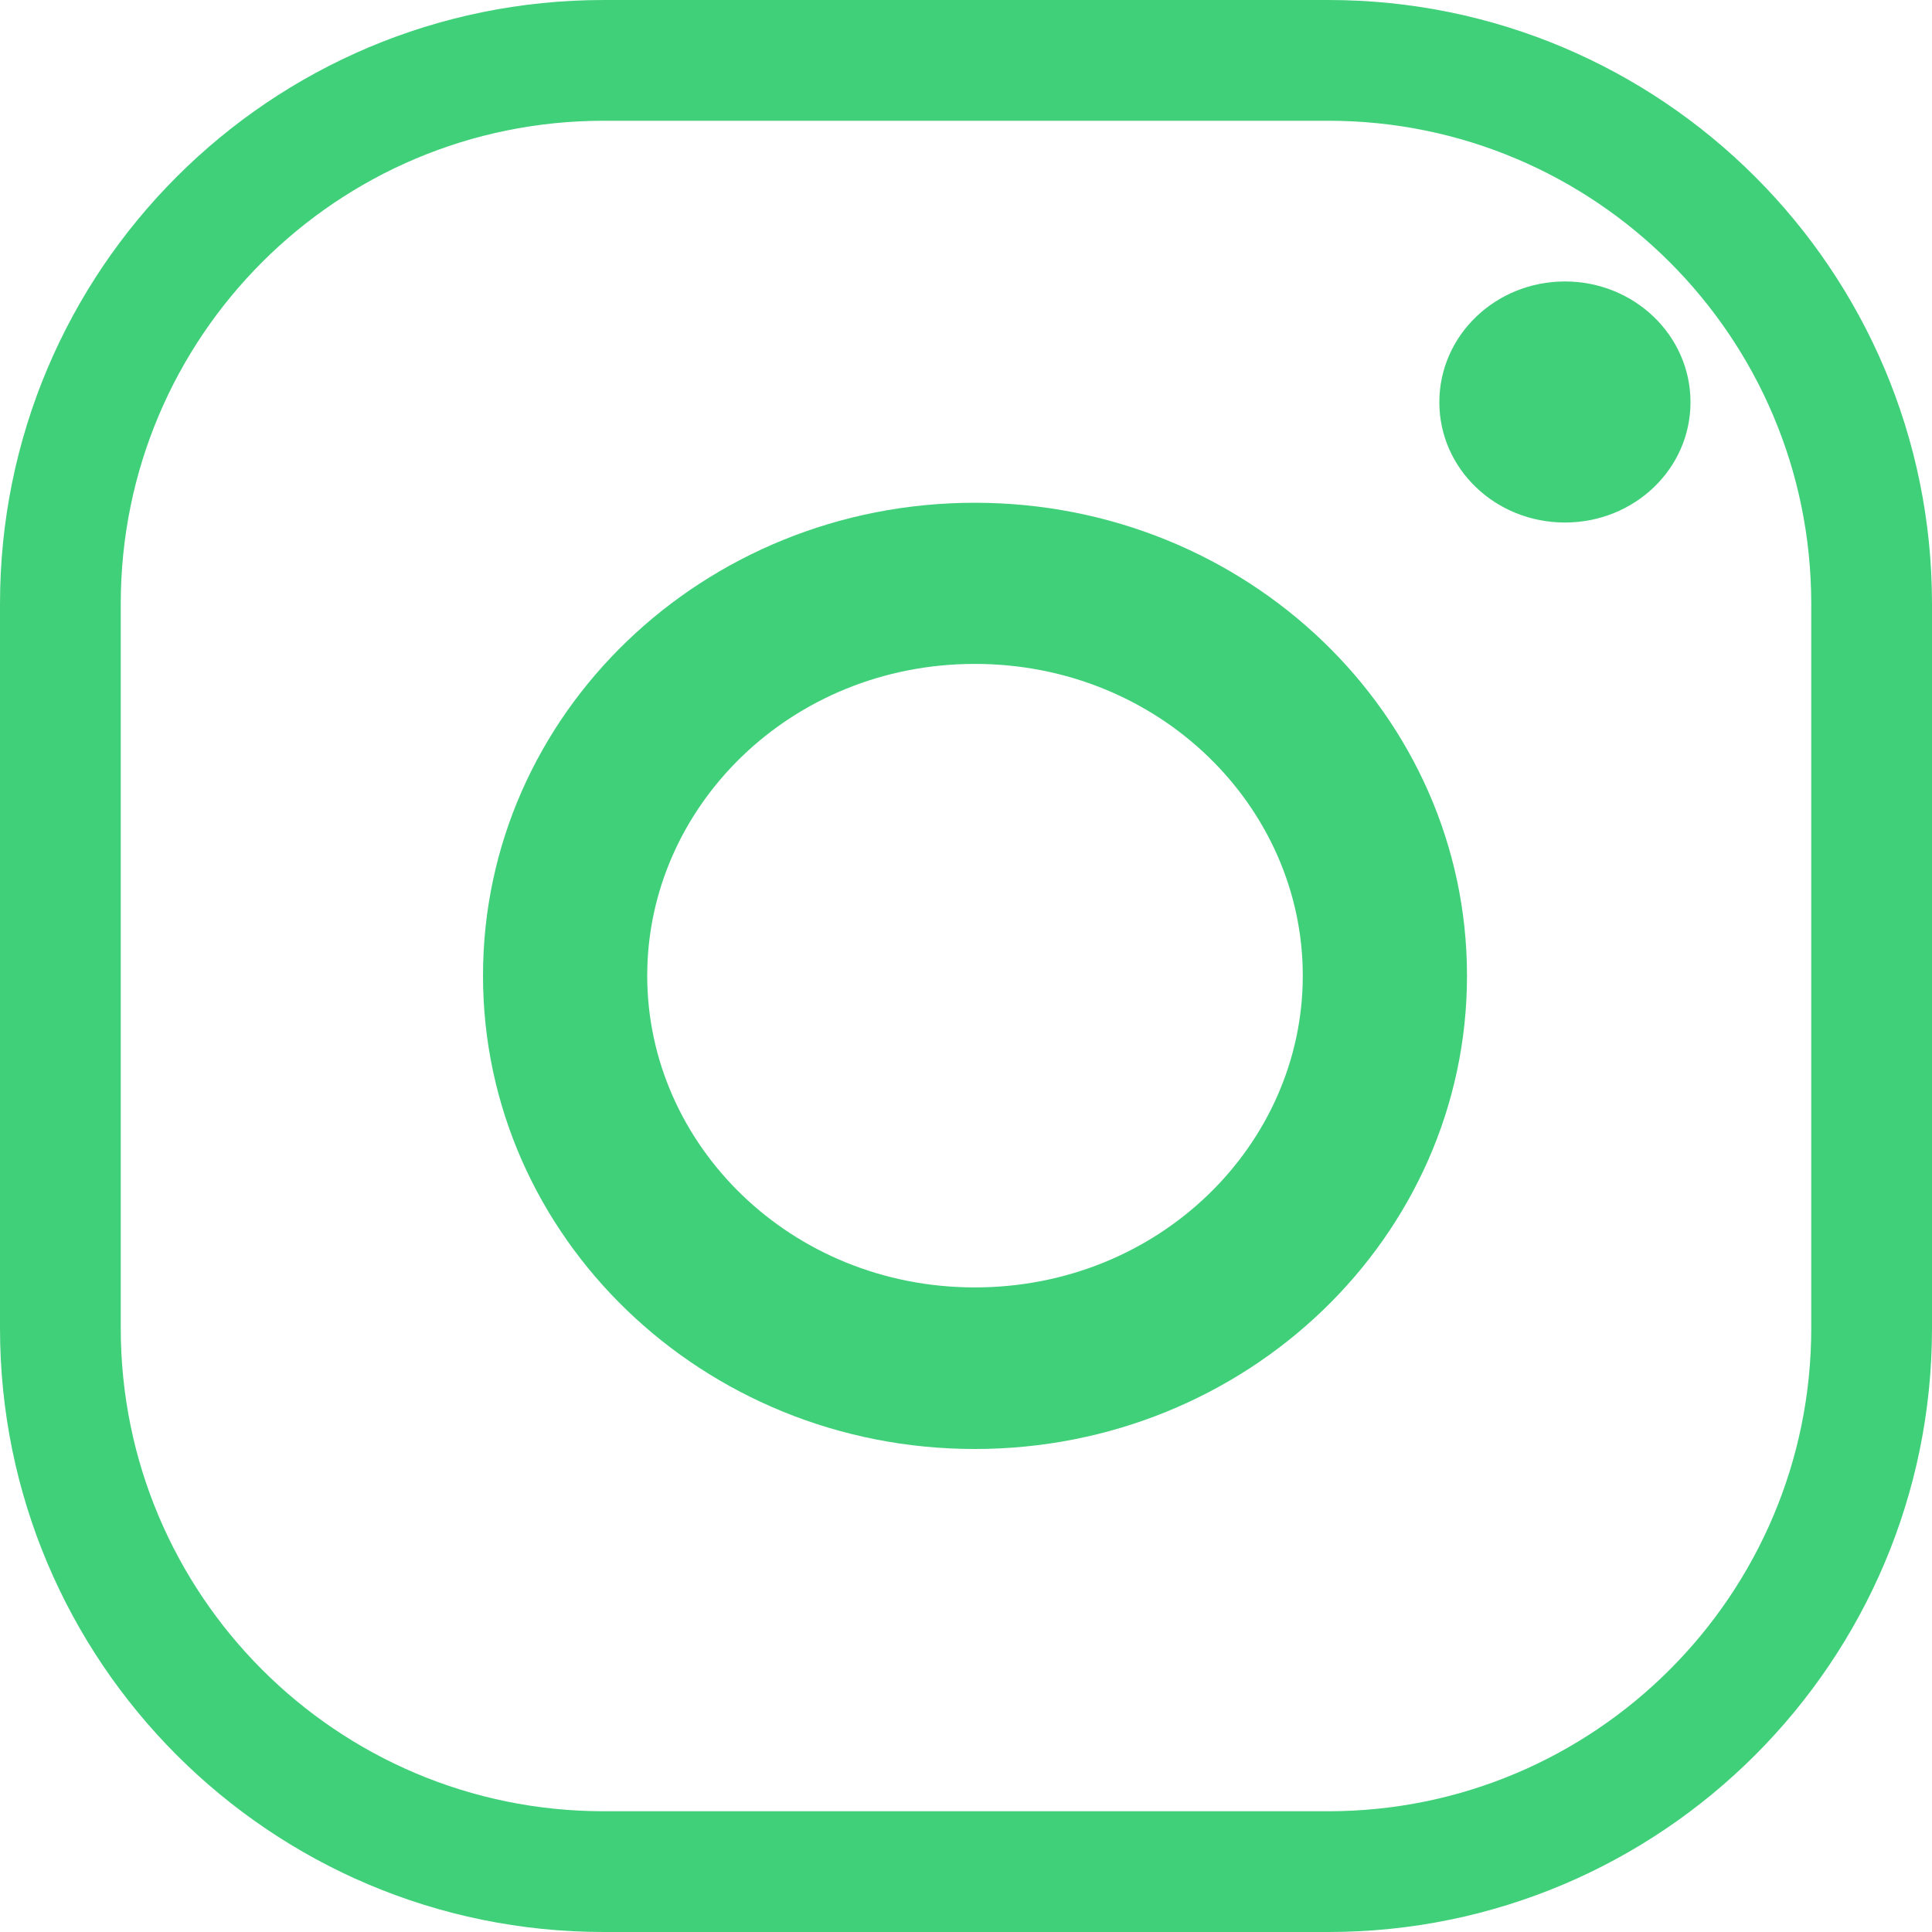 <svg width="44" height="44" viewBox="0 0 44 44" fill="none" xmlns="http://www.w3.org/2000/svg" xmlns:xlink="http://www.w3.org/1999/xlink">
	<desc>
			Created with Pixso.
	</desc>
	<defs/>
	<path id="inst-icon-g" d="M30.25 0C37.84 0 44 6.15 44 13.75L44 30.25C44 37.84 37.84 44 30.25 44L13.75 44C6.15 44 0 37.84 0 30.25L0 13.75C0 6.15 6.15 0 13.75 0L30.25 0ZM30.25 2.75C36.32 2.75 41.25 7.67 41.25 13.75L41.25 30.25C41.25 36.32 36.32 41.25 30.25 41.25L13.75 41.25C7.67 41.25 2.75 36.32 2.75 30.25L2.75 13.75C2.75 7.67 7.67 2.75 13.75 2.75L30.25 2.75ZM38.5 9.16C38.5 10.68 37.22 11.9 35.64 11.9C34.06 11.9 32.78 10.68 32.78 9.16C32.78 7.64 34.06 6.41 35.64 6.41C37.22 6.41 38.5 7.64 38.5 9.16ZM22.2 33C28.39 33 33.41 28.17 33.41 22.22C33.41 16.27 28.39 11.45 22.2 11.45C16.01 11.45 11 16.27 11 22.22C11 28.17 16.01 33 22.2 33ZM22.2 29.32C26.4 29.32 29.67 26.07 29.67 22.22C29.67 18.37 26.4 15.12 22.2 15.12C18.01 15.12 14.74 18.37 14.74 22.22C14.74 26.07 18.01 29.32 22.2 29.32Z" fill="#41D07A" fill-opacity="1" fill-rule="evenodd"/>
</svg>

